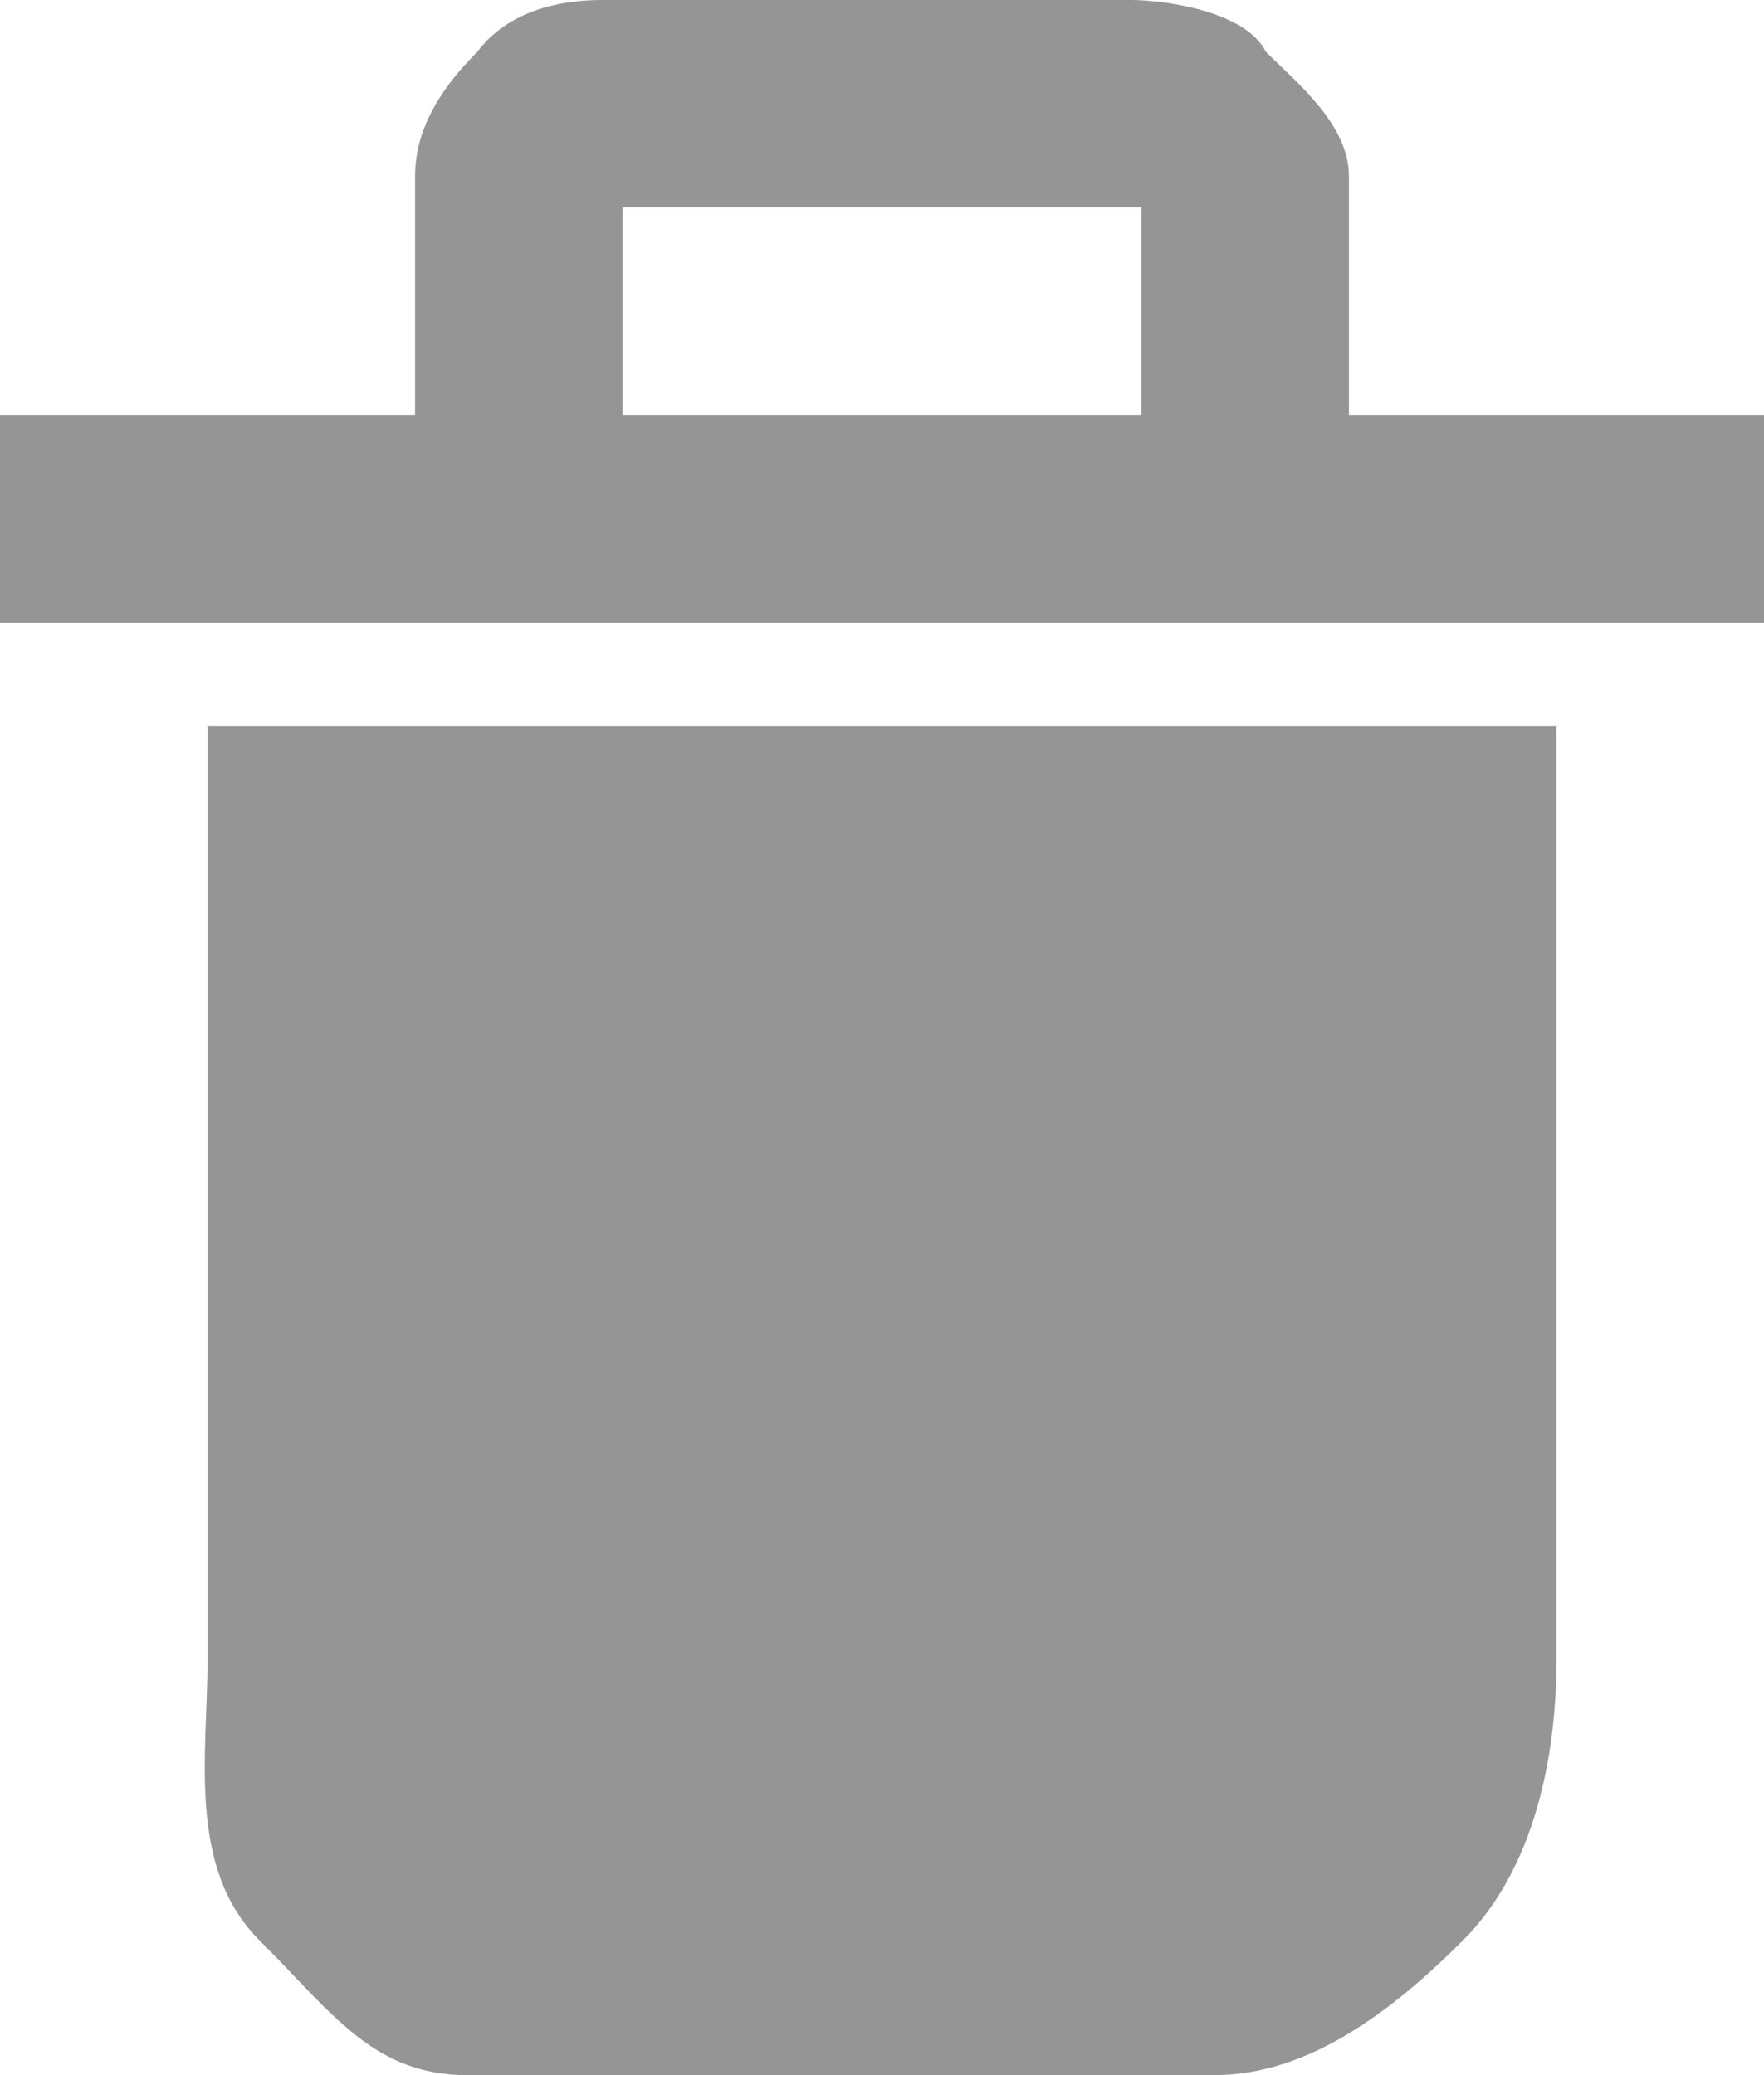 <svg xmlns="http://www.w3.org/2000/svg" width="17" height="20" viewBox="0 0 17 20"><title>icon-delete</title><g fill="#959595"><path d="M15 16c0 .9-.2 2-.9 2.7-.7.7-1.5 1.3-2.4 1.3H4.5c-.9 0-1.3-.6-2-1.3C1.8 18 2 16.9 2 16V7h13v9M0 4h17v2H0V4zM5.8 0c-.4 0-.9.1-1.2.5-.3.3-.6.7-.6 1.2V4h2V2h5v2h2V1.7c0-.5-.5-.9-.8-1.2-.2-.4-1-.5-1.3-.5H5.8"/></g></svg>